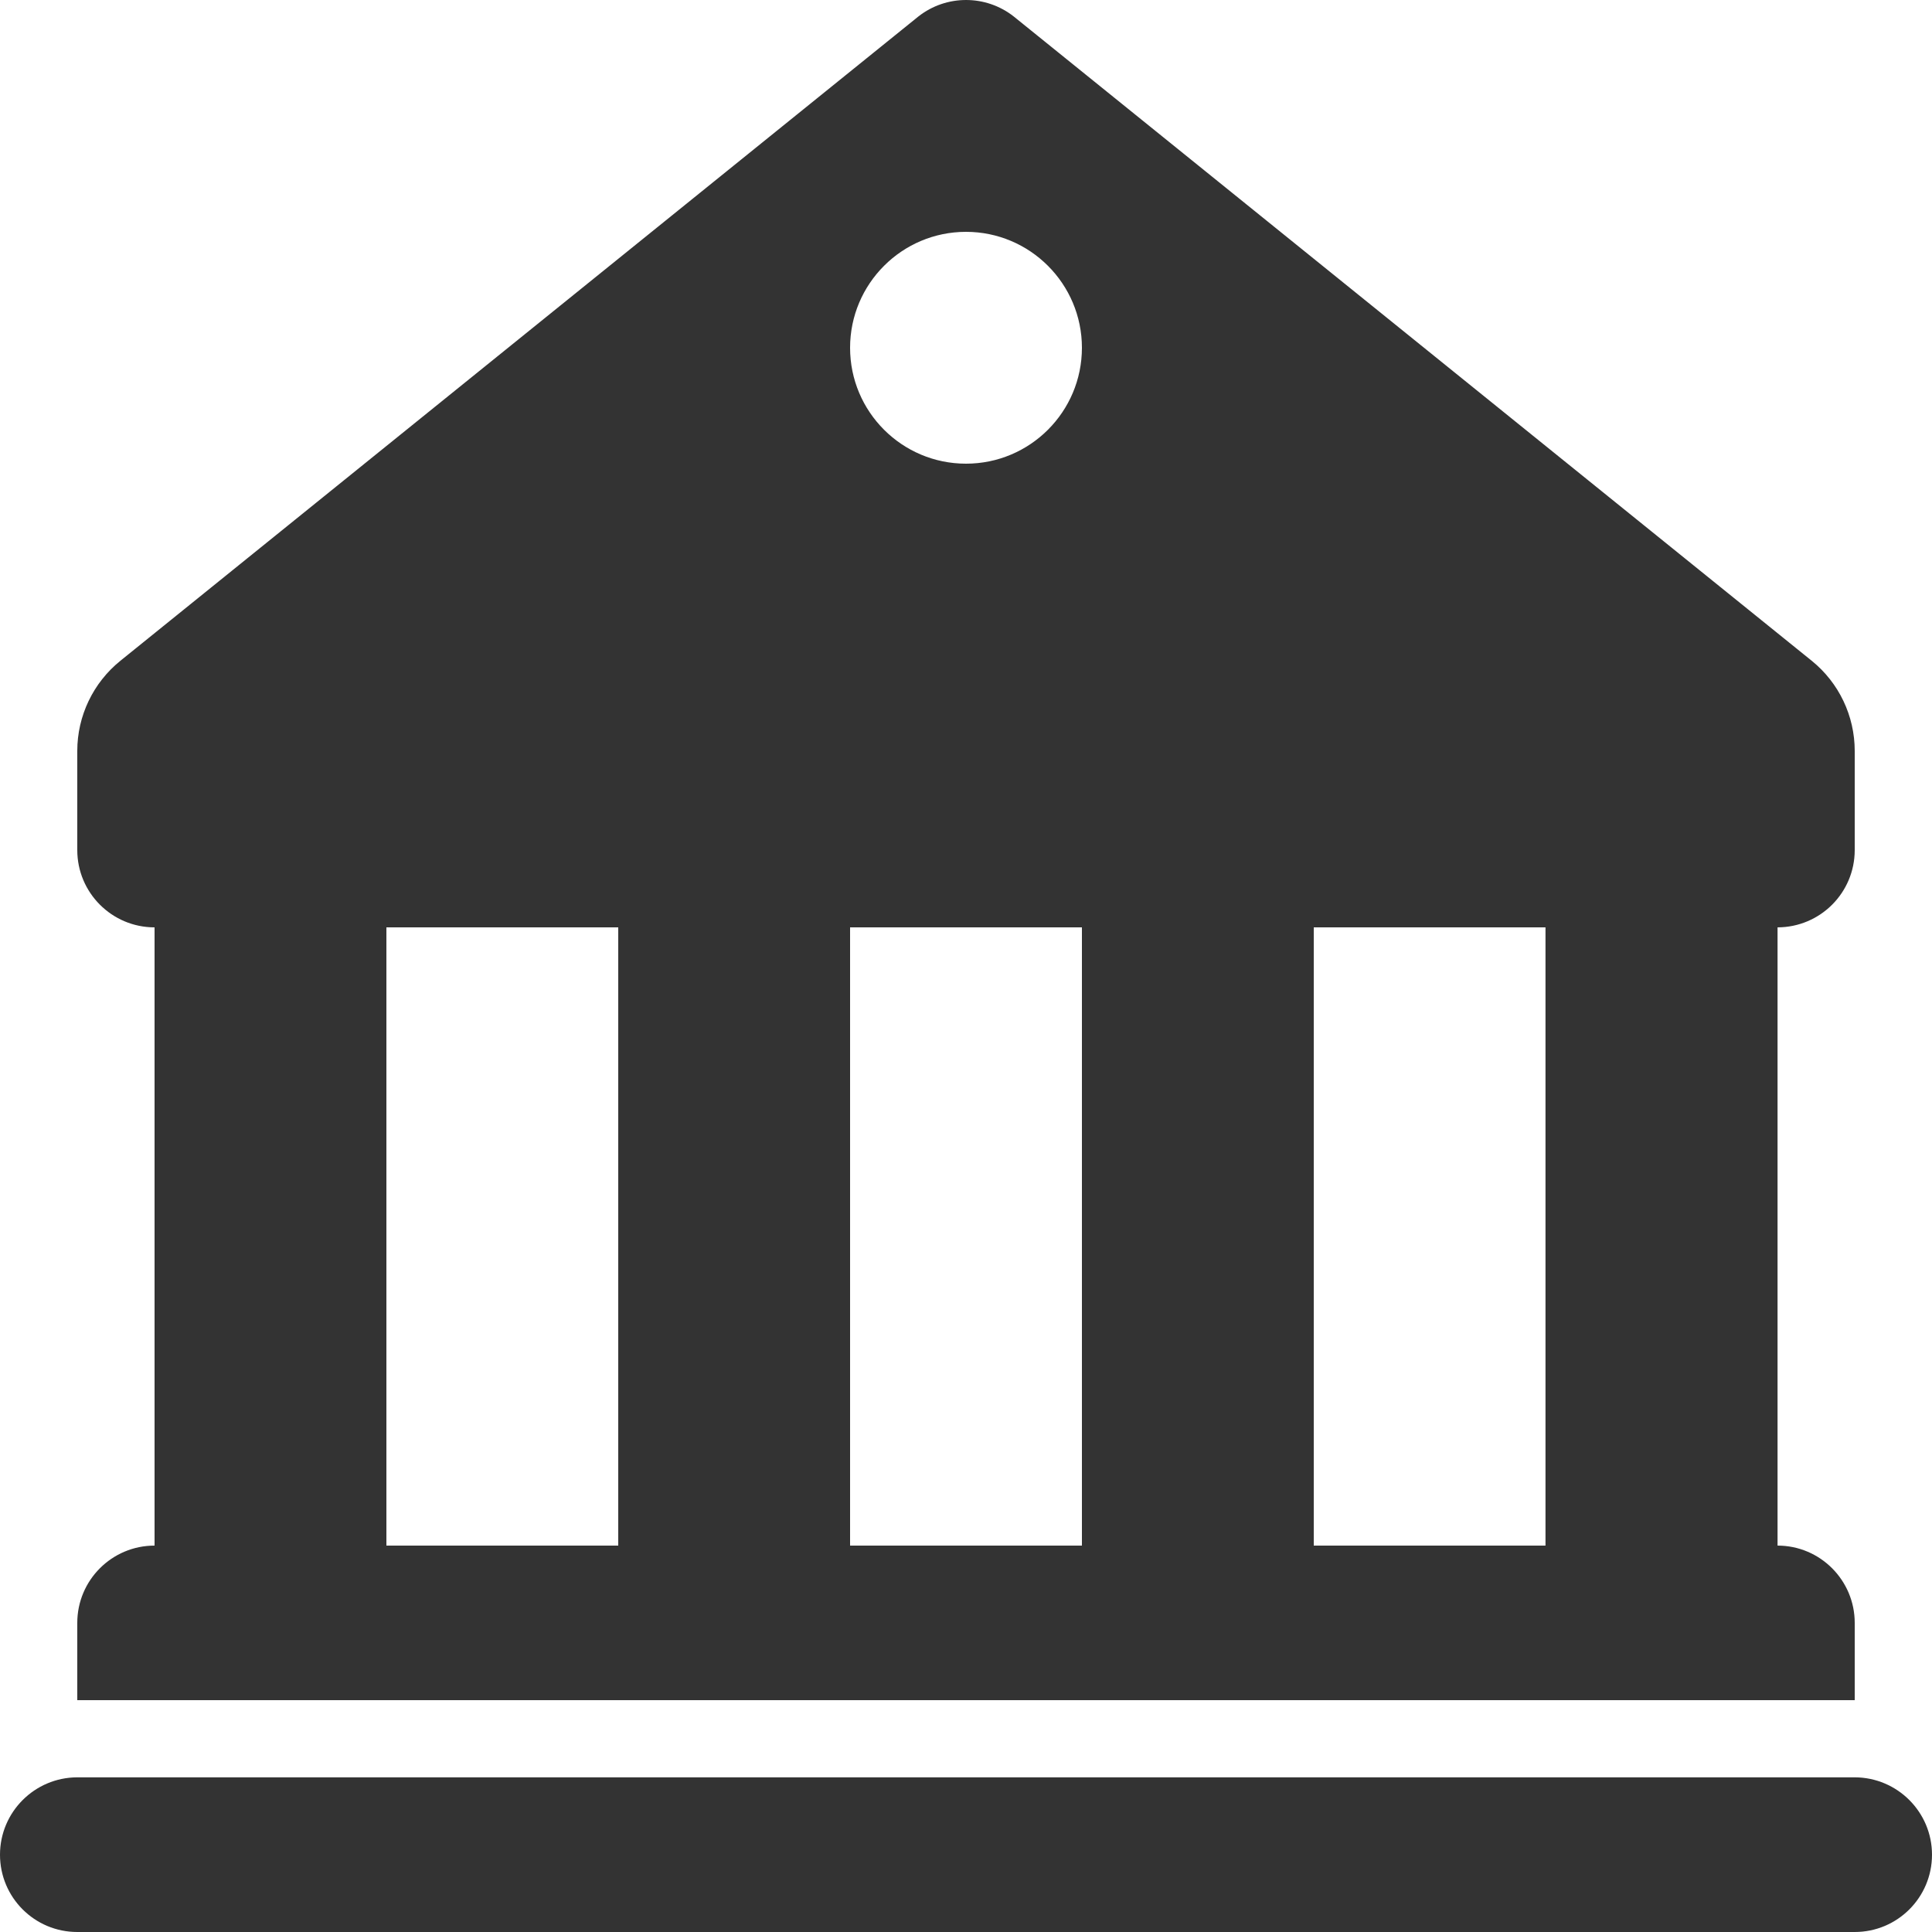 <svg width="18" height="18" viewBox="0 0 18 18" fill="none" xmlns="http://www.w3.org/2000/svg">
<path d="M17.28 16.559C17.678 16.56 18 16.883 18 17.28C18 17.678 17.678 18 17.28 18H0.72C0.322 18 0 17.678 0 17.28C0 16.883 0.322 16.56 0.72 16.559H17.28ZM8.557 0.153C8.817 -0.051 9.184 -0.051 9.444 0.153L16.879 6.156C17.133 6.361 17.28 6.67 17.28 6.996V7.92C17.28 8.317 16.959 8.639 16.561 8.64H16.561V14.4C16.958 14.4 17.28 14.723 17.28 15.12V15.84H0.72V15.12C0.72 14.722 1.043 14.4 1.44 14.4V8.64H1.438C1.042 8.639 0.72 8.317 0.72 7.92V6.996C0.72 6.67 0.868 6.361 1.122 6.156L8.557 0.153ZM3.6 14.4H5.76V8.64H3.6V14.4ZM7.92 14.4H10.08V8.64H7.92V14.4ZM12.24 14.4H14.399V8.64H12.24V14.4ZM9 2.16C8.404 2.16 7.92 2.644 7.92 3.24C7.92 3.837 8.404 4.32 9 4.32C9.596 4.32 10.08 3.837 10.08 3.24C10.08 2.644 9.596 2.16 9 2.16Z" fill="#333333"/>
</svg>
